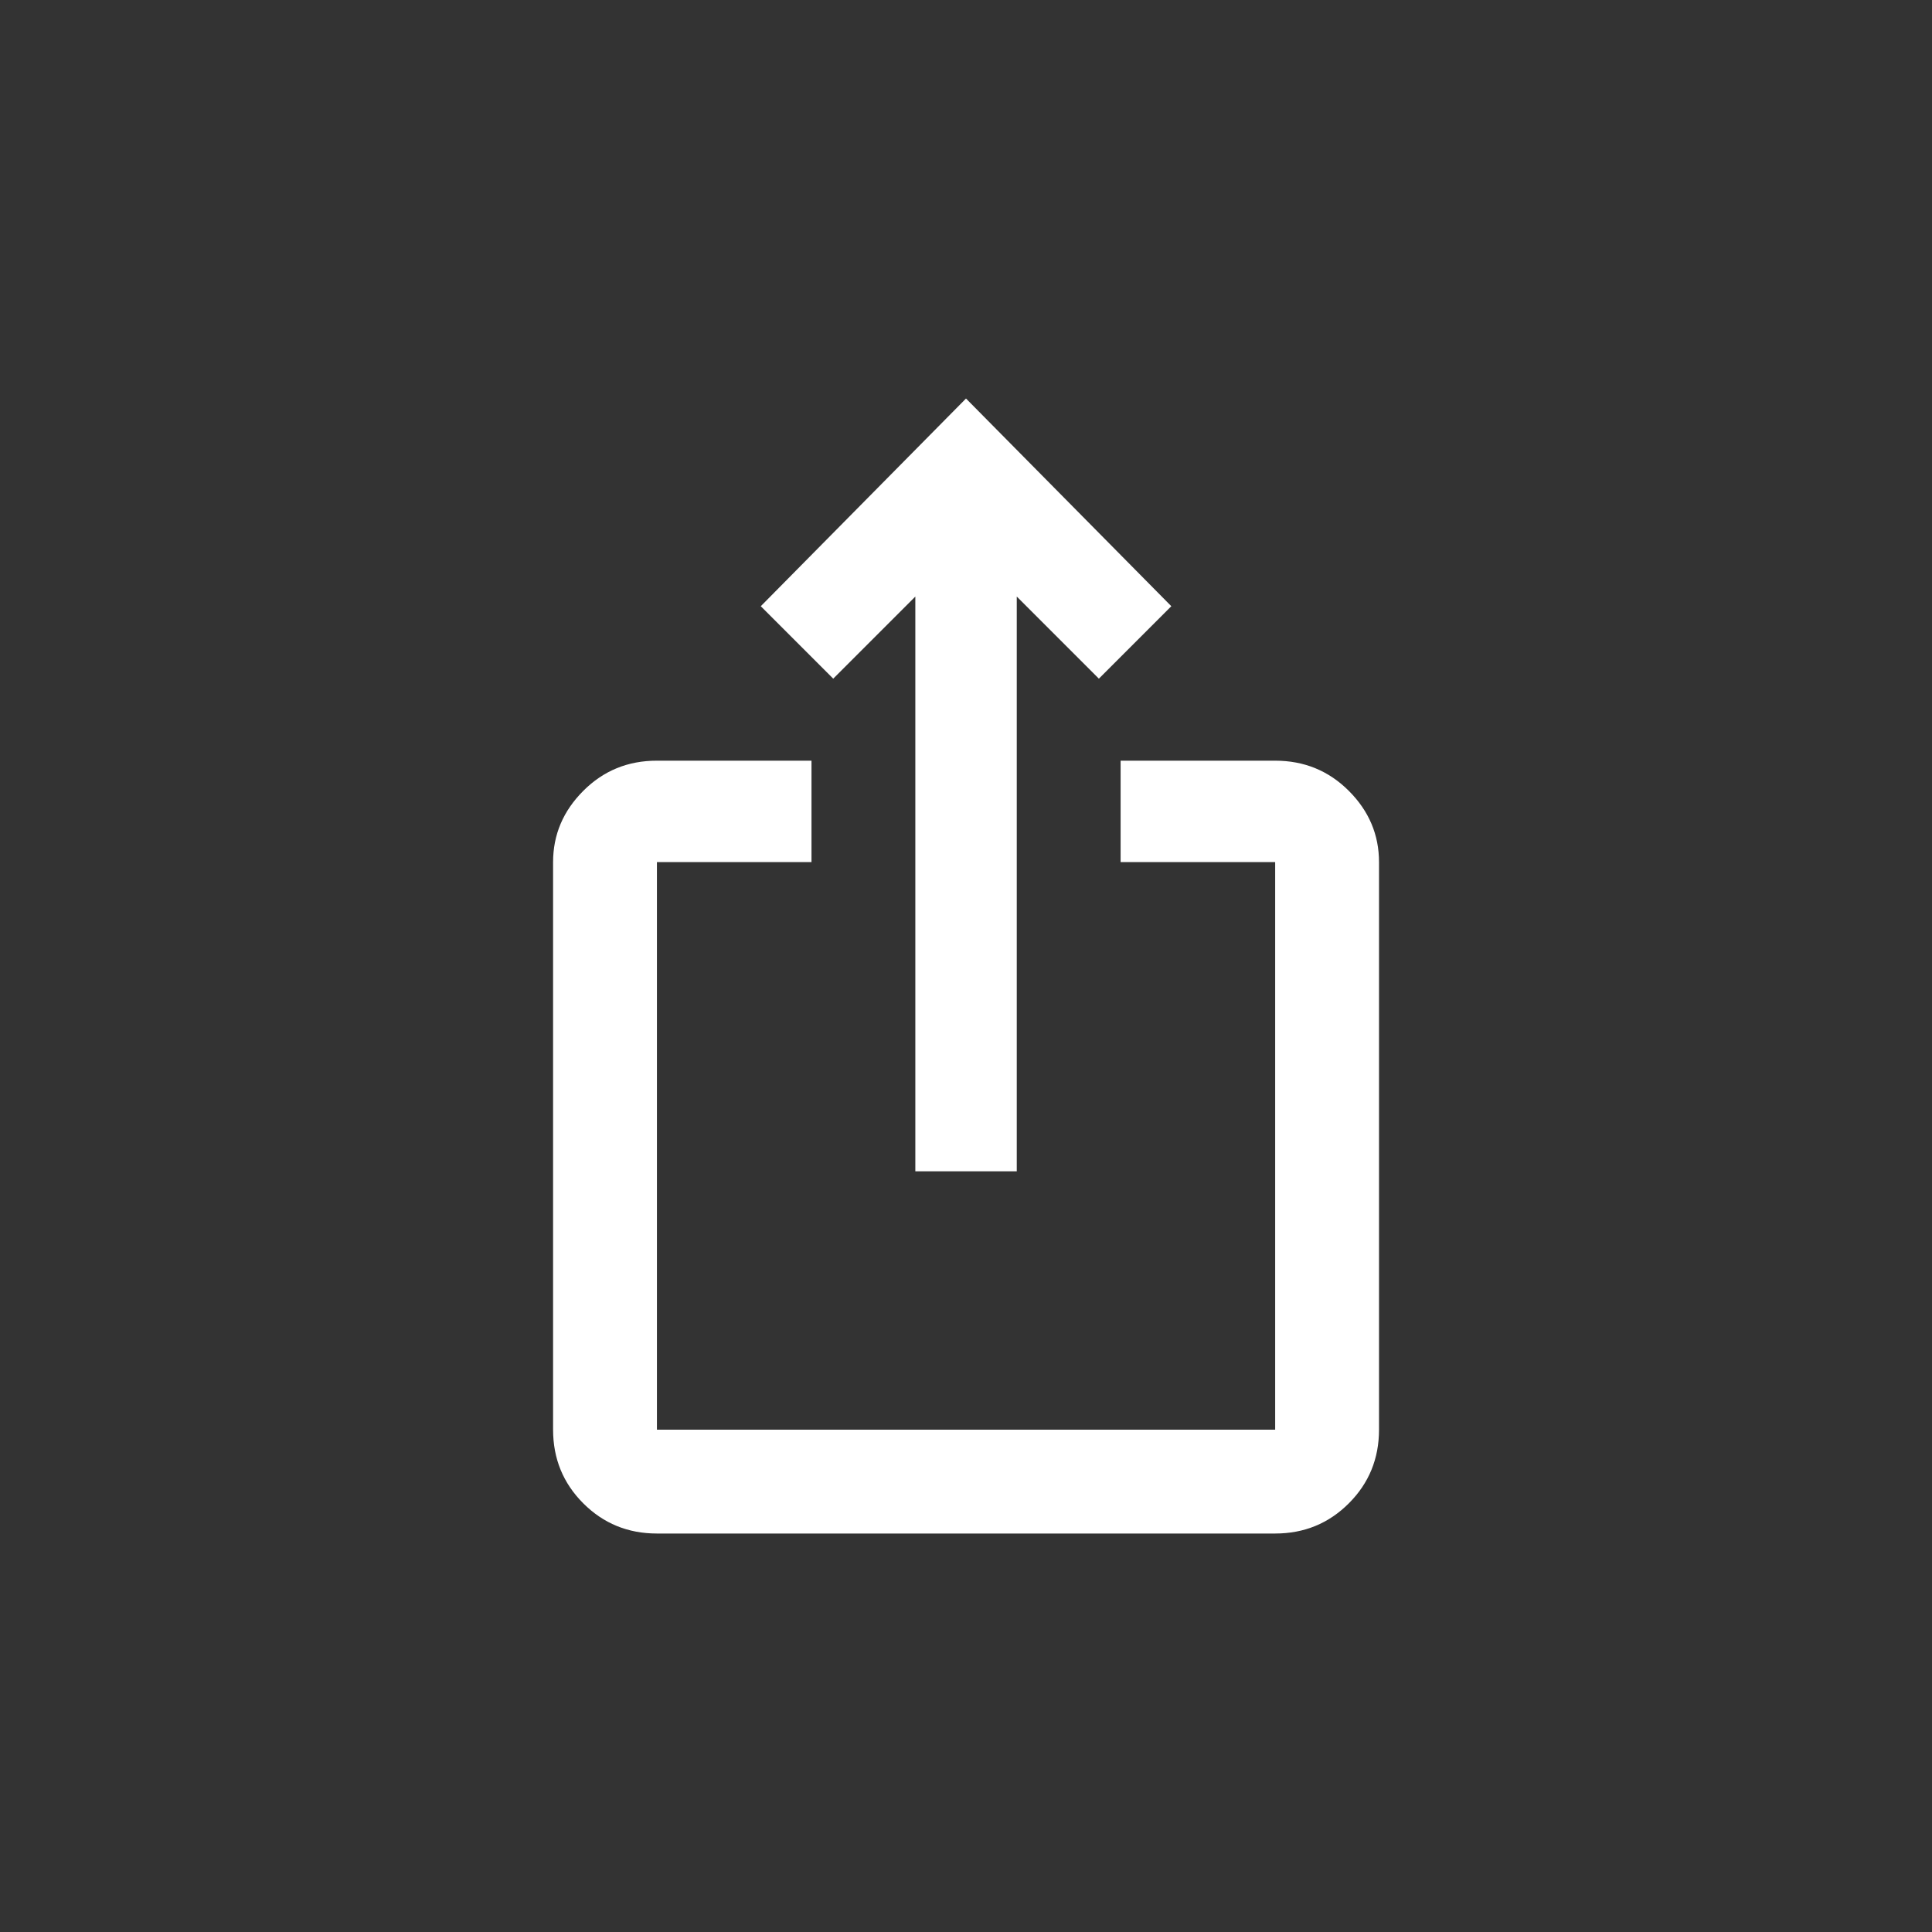 <!-- Generated by IcoMoon.io -->
<svg version="1.1" xmlns="http://www.w3.org/2000/svg" width="40" height="40" viewBox="0 0 40 40">
<rect x="0" y="0" width="40" height="40" fill="#333333" stroke="none"/>
<title>mt-ios_share</title>
<path fill="#fff" d="M24.251 12.551l-1.5 1.5-1.7-1.7v11.9h-2.1v-11.9l-1.7 1.7-1.5-1.5 4.249-4.3zM28.551 17.849v11.751q0 0.9-0.625 1.525t-1.525 0.625h-12.8q-0.9 0-1.525-0.625t-0.625-1.525v-11.751q0-0.849 0.625-1.475t1.525-0.625h3.2v2.1h-3.2v11.751h12.8v-11.751h-3.2v-2.1h3.2q0.9 0 1.525 0.625t0.625 1.475z"></path>
</svg>
